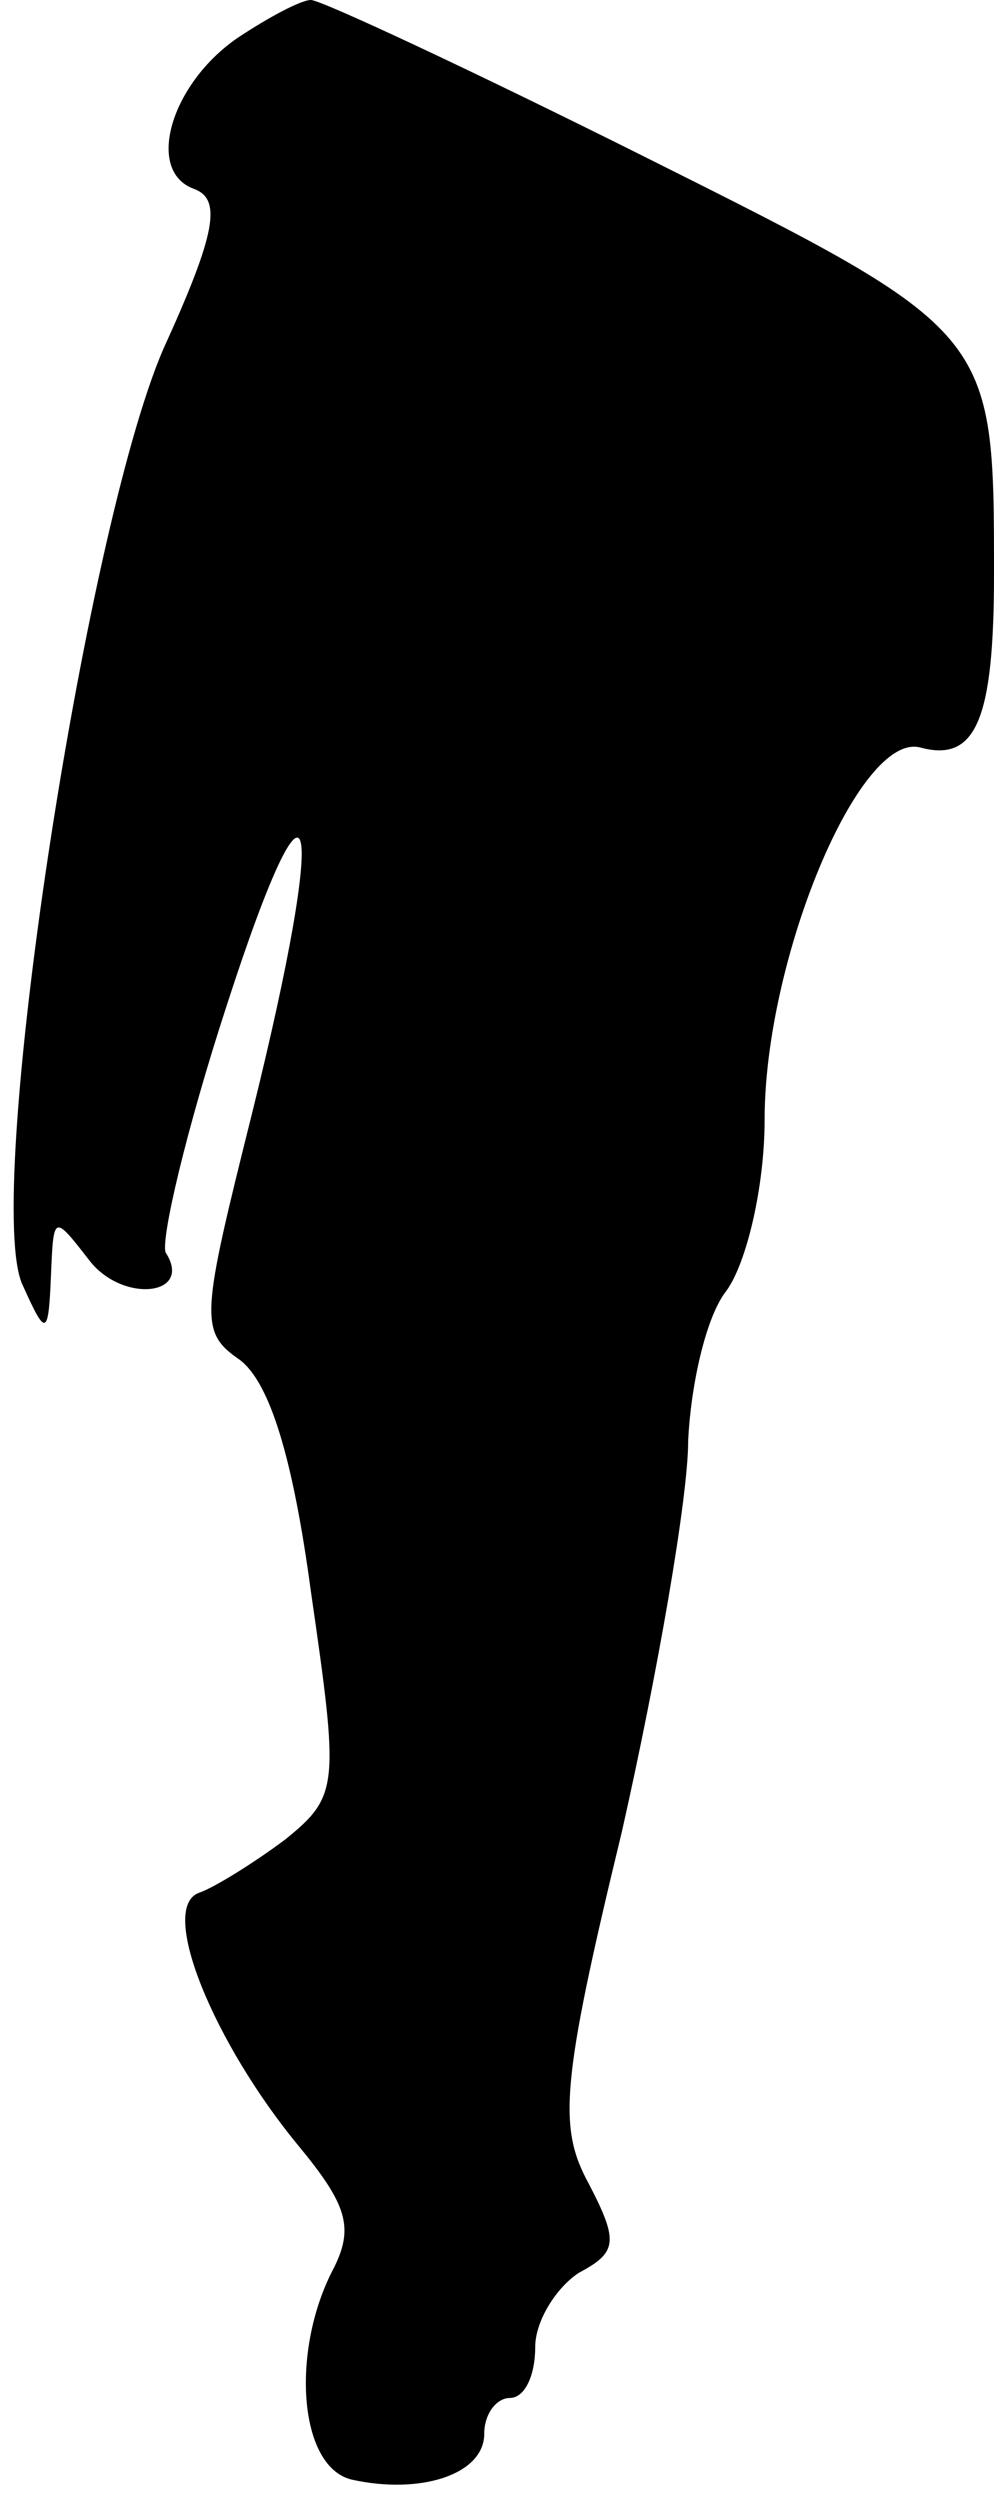 <?xml version="1.0" standalone="no"?>
<!DOCTYPE svg PUBLIC "-//W3C//DTD SVG 20010904//EN"
 "http://www.w3.org/TR/2001/REC-SVG-20010904/DTD/svg10.dtd">
<svg version="1.0" xmlns="http://www.w3.org/2000/svg"
 width="39pt" height="98pt" viewBox="0 0 39 98"
 preserveAspectRatio="xMidYMid meet">
<g transform="translate(0,98) scale(0.1,-0.1)"
fill="#000000" stroke="none">
<path fill="#000000" stroke="none" d="M93 965 c-26 -18 -36 -52 -17 -59 11
-4 9 -17 -12 -63 -31 -72 -71 -335 -55 -367 9 -20 10 -20 11 4 1 24 1 24 15 6
13 -17 41 -14 30 3 -2 5 8 48 24 97 34 105 40 79 10 -42 -20 -80 -21 -86 -5
-97 12 -9 21 -39 28 -91 11 -76 11 -80 -10 -97 -12 -9 -28 -19 -34 -21 -16 -6
6 -59 39 -99 19 -23 22 -32 14 -48 -17 -32 -14 -78 7 -83 27 -6 52 2 52 18 0
8 5 14 10 14 6 0 10 9 10 20 0 10 8 23 17 29 15 8 16 12 4 35 -12 22 -11 39
13 138 14 62 26 131 26 153 1 22 7 49 15 59 8 11 15 41 15 67 0 63 37 152 61
146 22 -6 29 11 29 68 0 95 0 95 -136 163 -68 34 -128 62 -132 62 -4 0 -17 -7
-29 -15z"/>
</g>
</svg>
